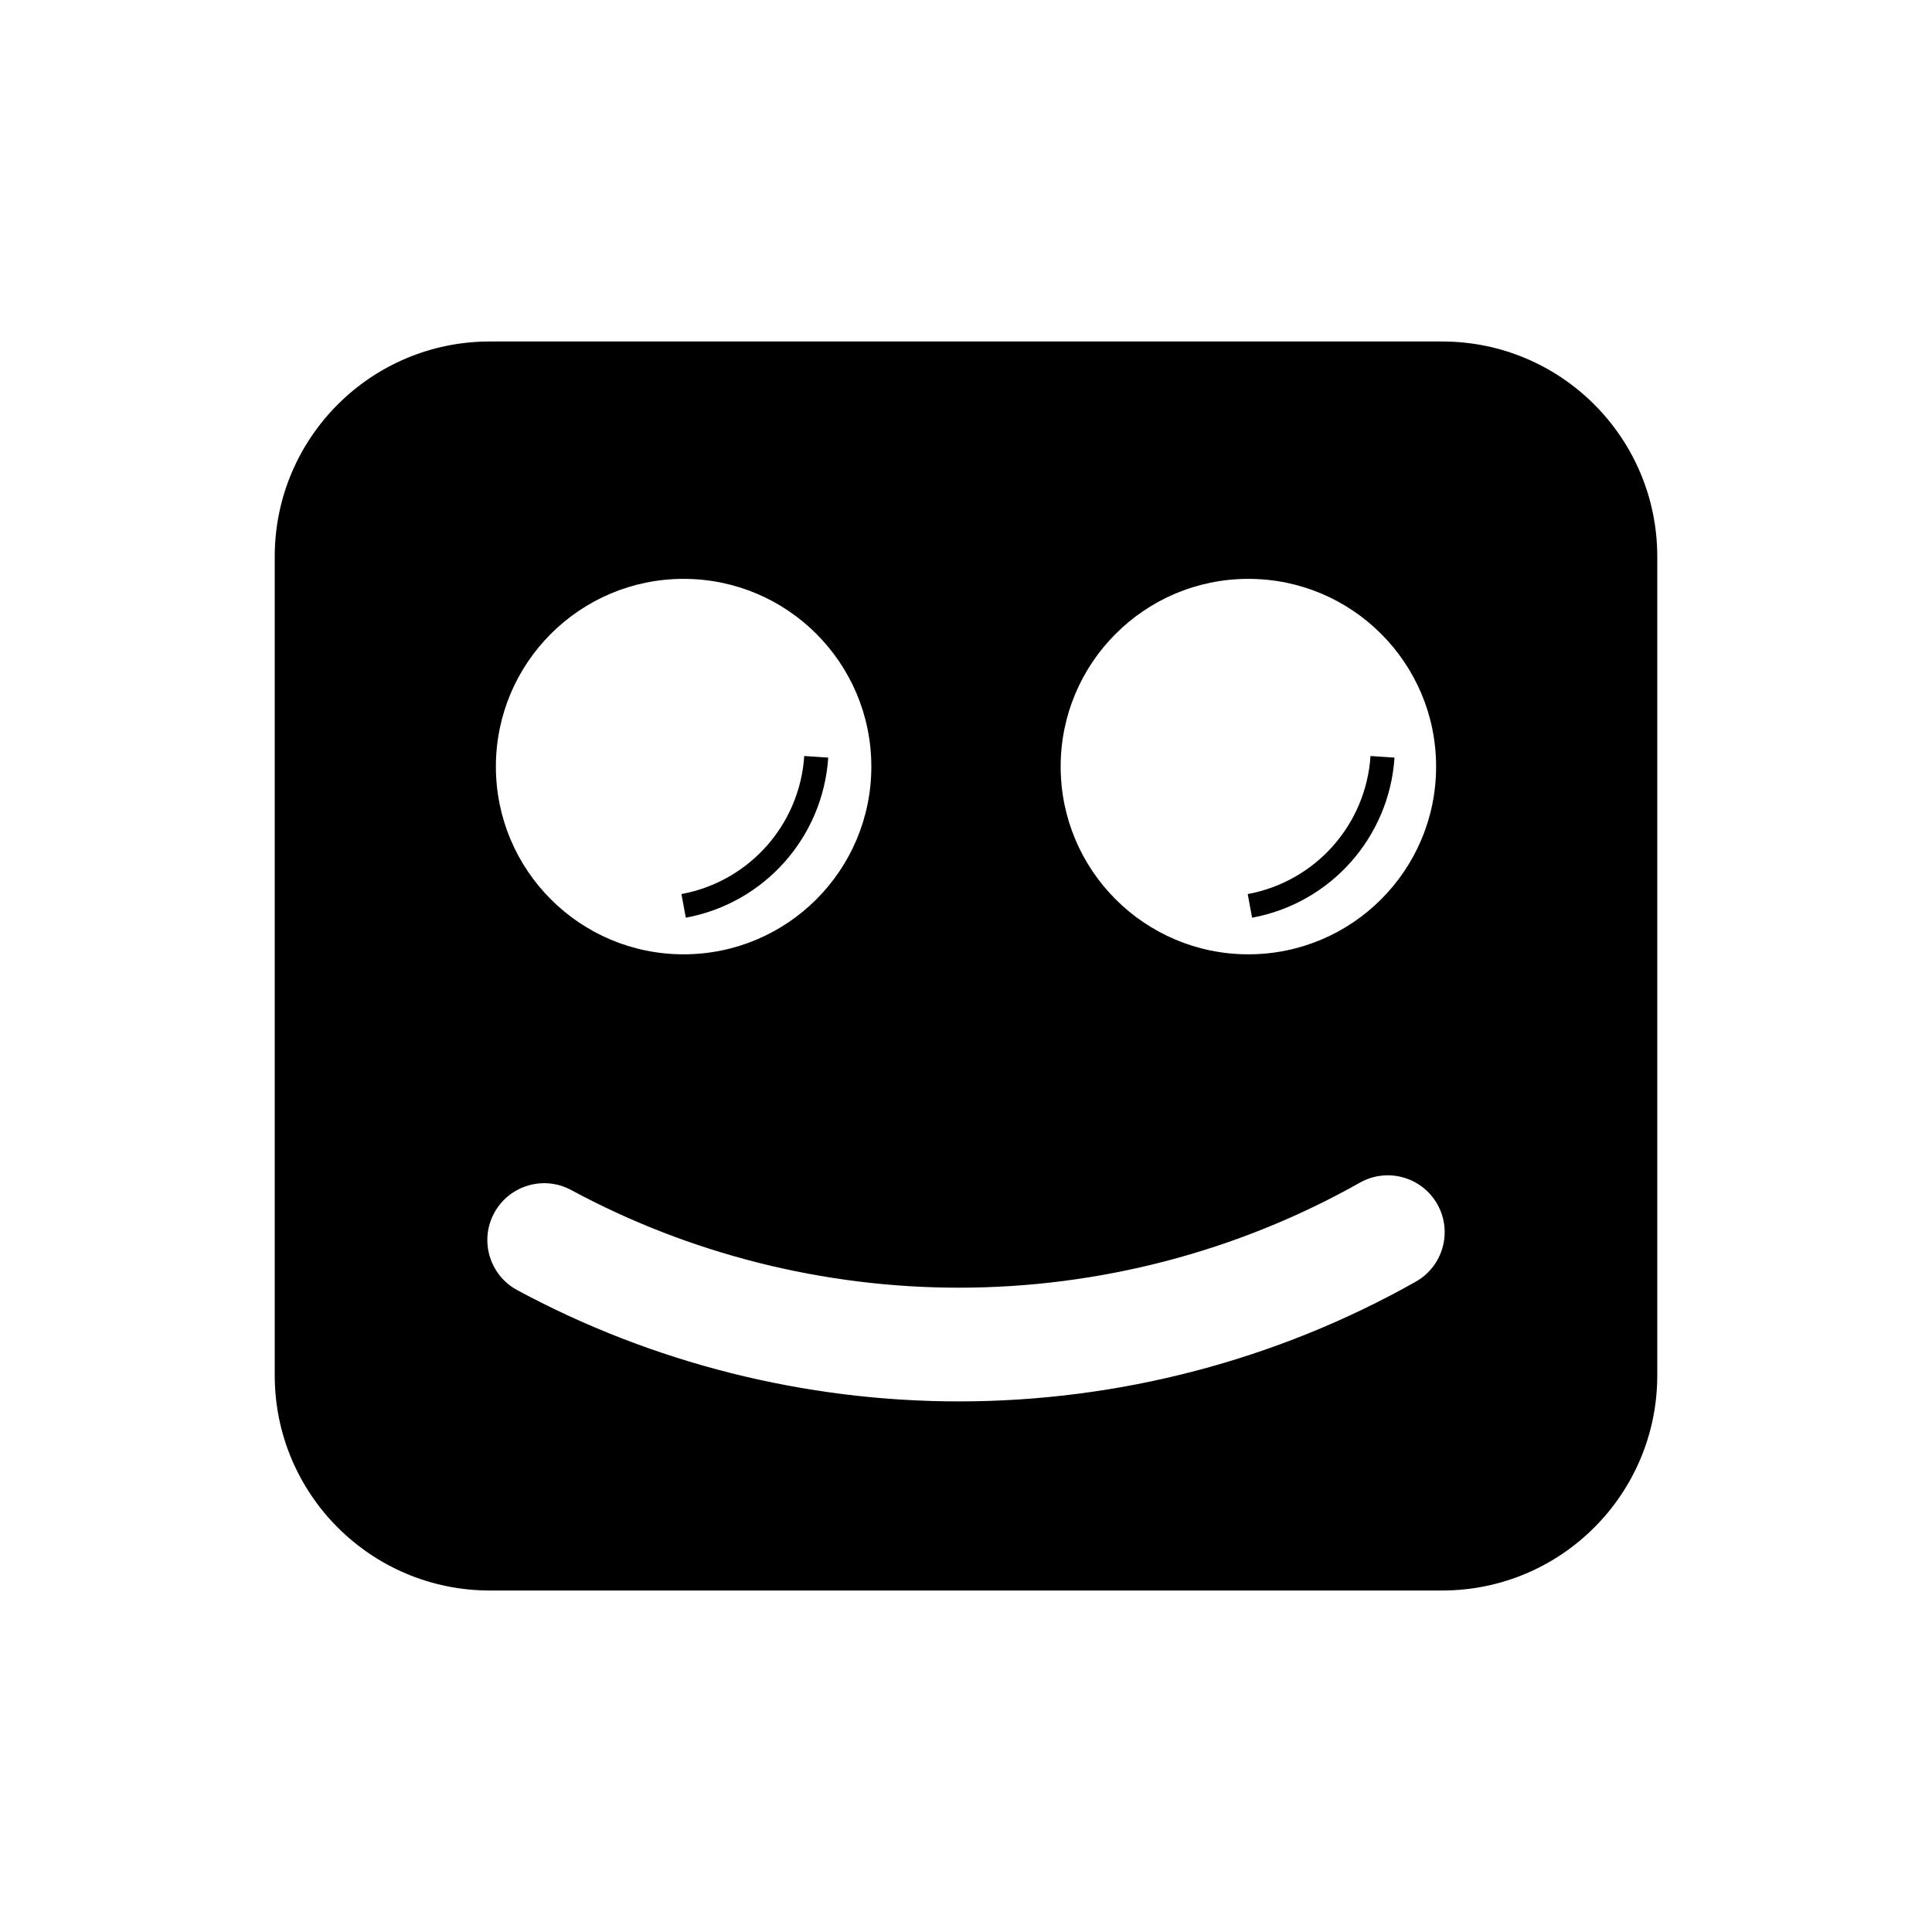 <svg xmlns="http://www.w3.org/2000/svg" width="512" height="512" viewBox="0 0 512 512">
    <path fill-rule="evenodd" d="m369.559 200.774-6.357-.422c-1.209 18.226-14.591 33.27-32.545 36.586l1.158 6.266c20.82-3.847 36.342-21.294 37.744-42.43m-150.07 0-6.356-.422c-1.21 18.226-14.593 33.27-32.545 36.586l1.158 6.266c20.82-3.847 36.342-21.294 37.743-42.43m155.699 138.89c7.247-4.088 9.806-13.279 5.716-20.526s-13.277-9.806-20.527-5.716c-32.265 18.21-69.011 27.833-106.261 27.833-35.864 0-71.39-8.948-102.74-25.877-7.323-3.956-16.462-1.223-20.417 6.097-3.955 7.322-1.223 16.463 6.099 20.418 35.733 19.297 76.212 29.497 117.058 29.497 42.43 0 84.295-10.972 121.072-31.726M230.912 203.156c0-27.476-22.273-49.75-49.75-49.75-27.474 0-49.747 22.274-49.747 49.75s22.273 49.748 49.748 49.748c27.476 0 49.75-22.273 49.75-49.748m149.67 0c0-27.476-22.272-49.75-49.747-49.75-27.477 0-49.748 22.274-49.748 49.75s22.271 49.748 49.748 49.748c27.475 0 49.748-22.273 49.748-49.748M129.808 90.5h252.384c31.48 0 57 25.52 57 57v217c0 31.48-25.52 57-57 57H129.808c-31.48 0-57-25.52-57-57v-217c0-31.48 25.52-57 57-57"/>
</svg>
